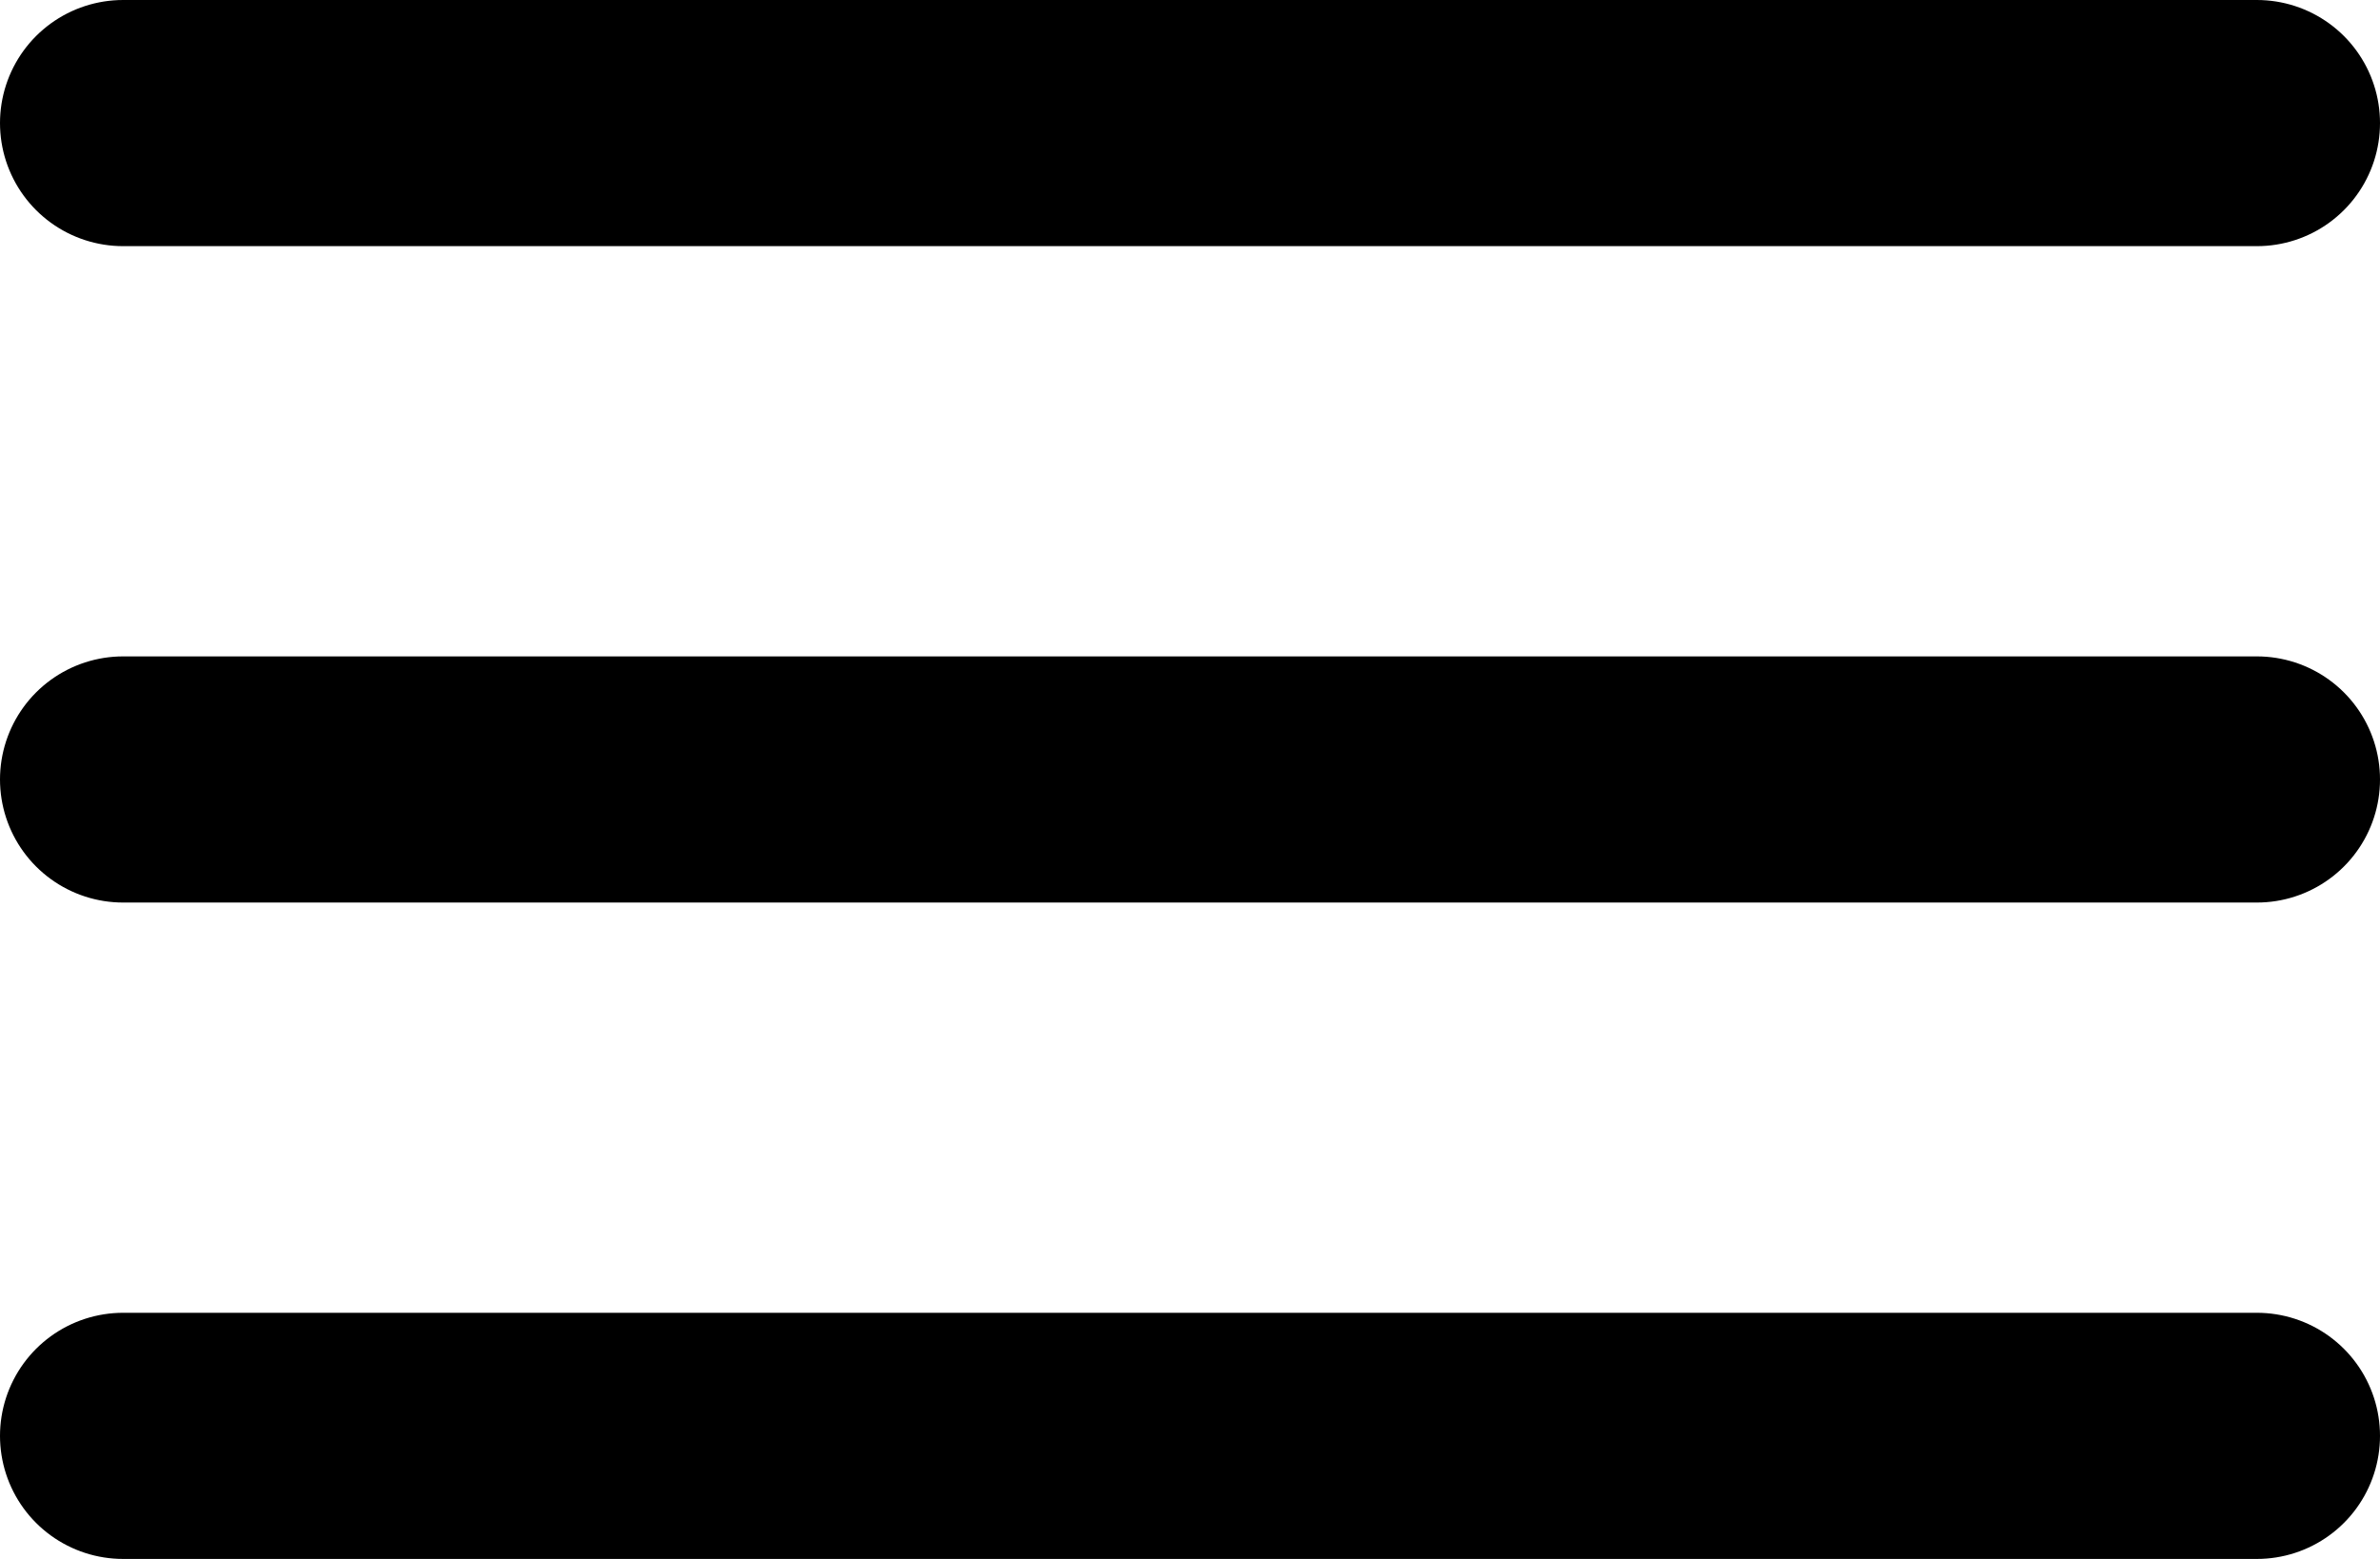 <svg xmlns="http://www.w3.org/2000/svg" viewBox="0 0 29 19" stroke="#000">
  <g transform="translate(-308 -42)">
    <line id="top" x2="26" transform="translate(309.5 43.5)" fill="none" stroke-linecap="round" stroke-width="3"/>
    <line id="middle" x2="26" transform="translate(309.5 51.5)" fill="none" stroke-linecap="round" stroke-width="3"/>
    <line id="bottom" x2="26" transform="translate(309.5 59.5)" fill="none" stroke-linecap="round" stroke-width="3"/>
  </g>
</svg>